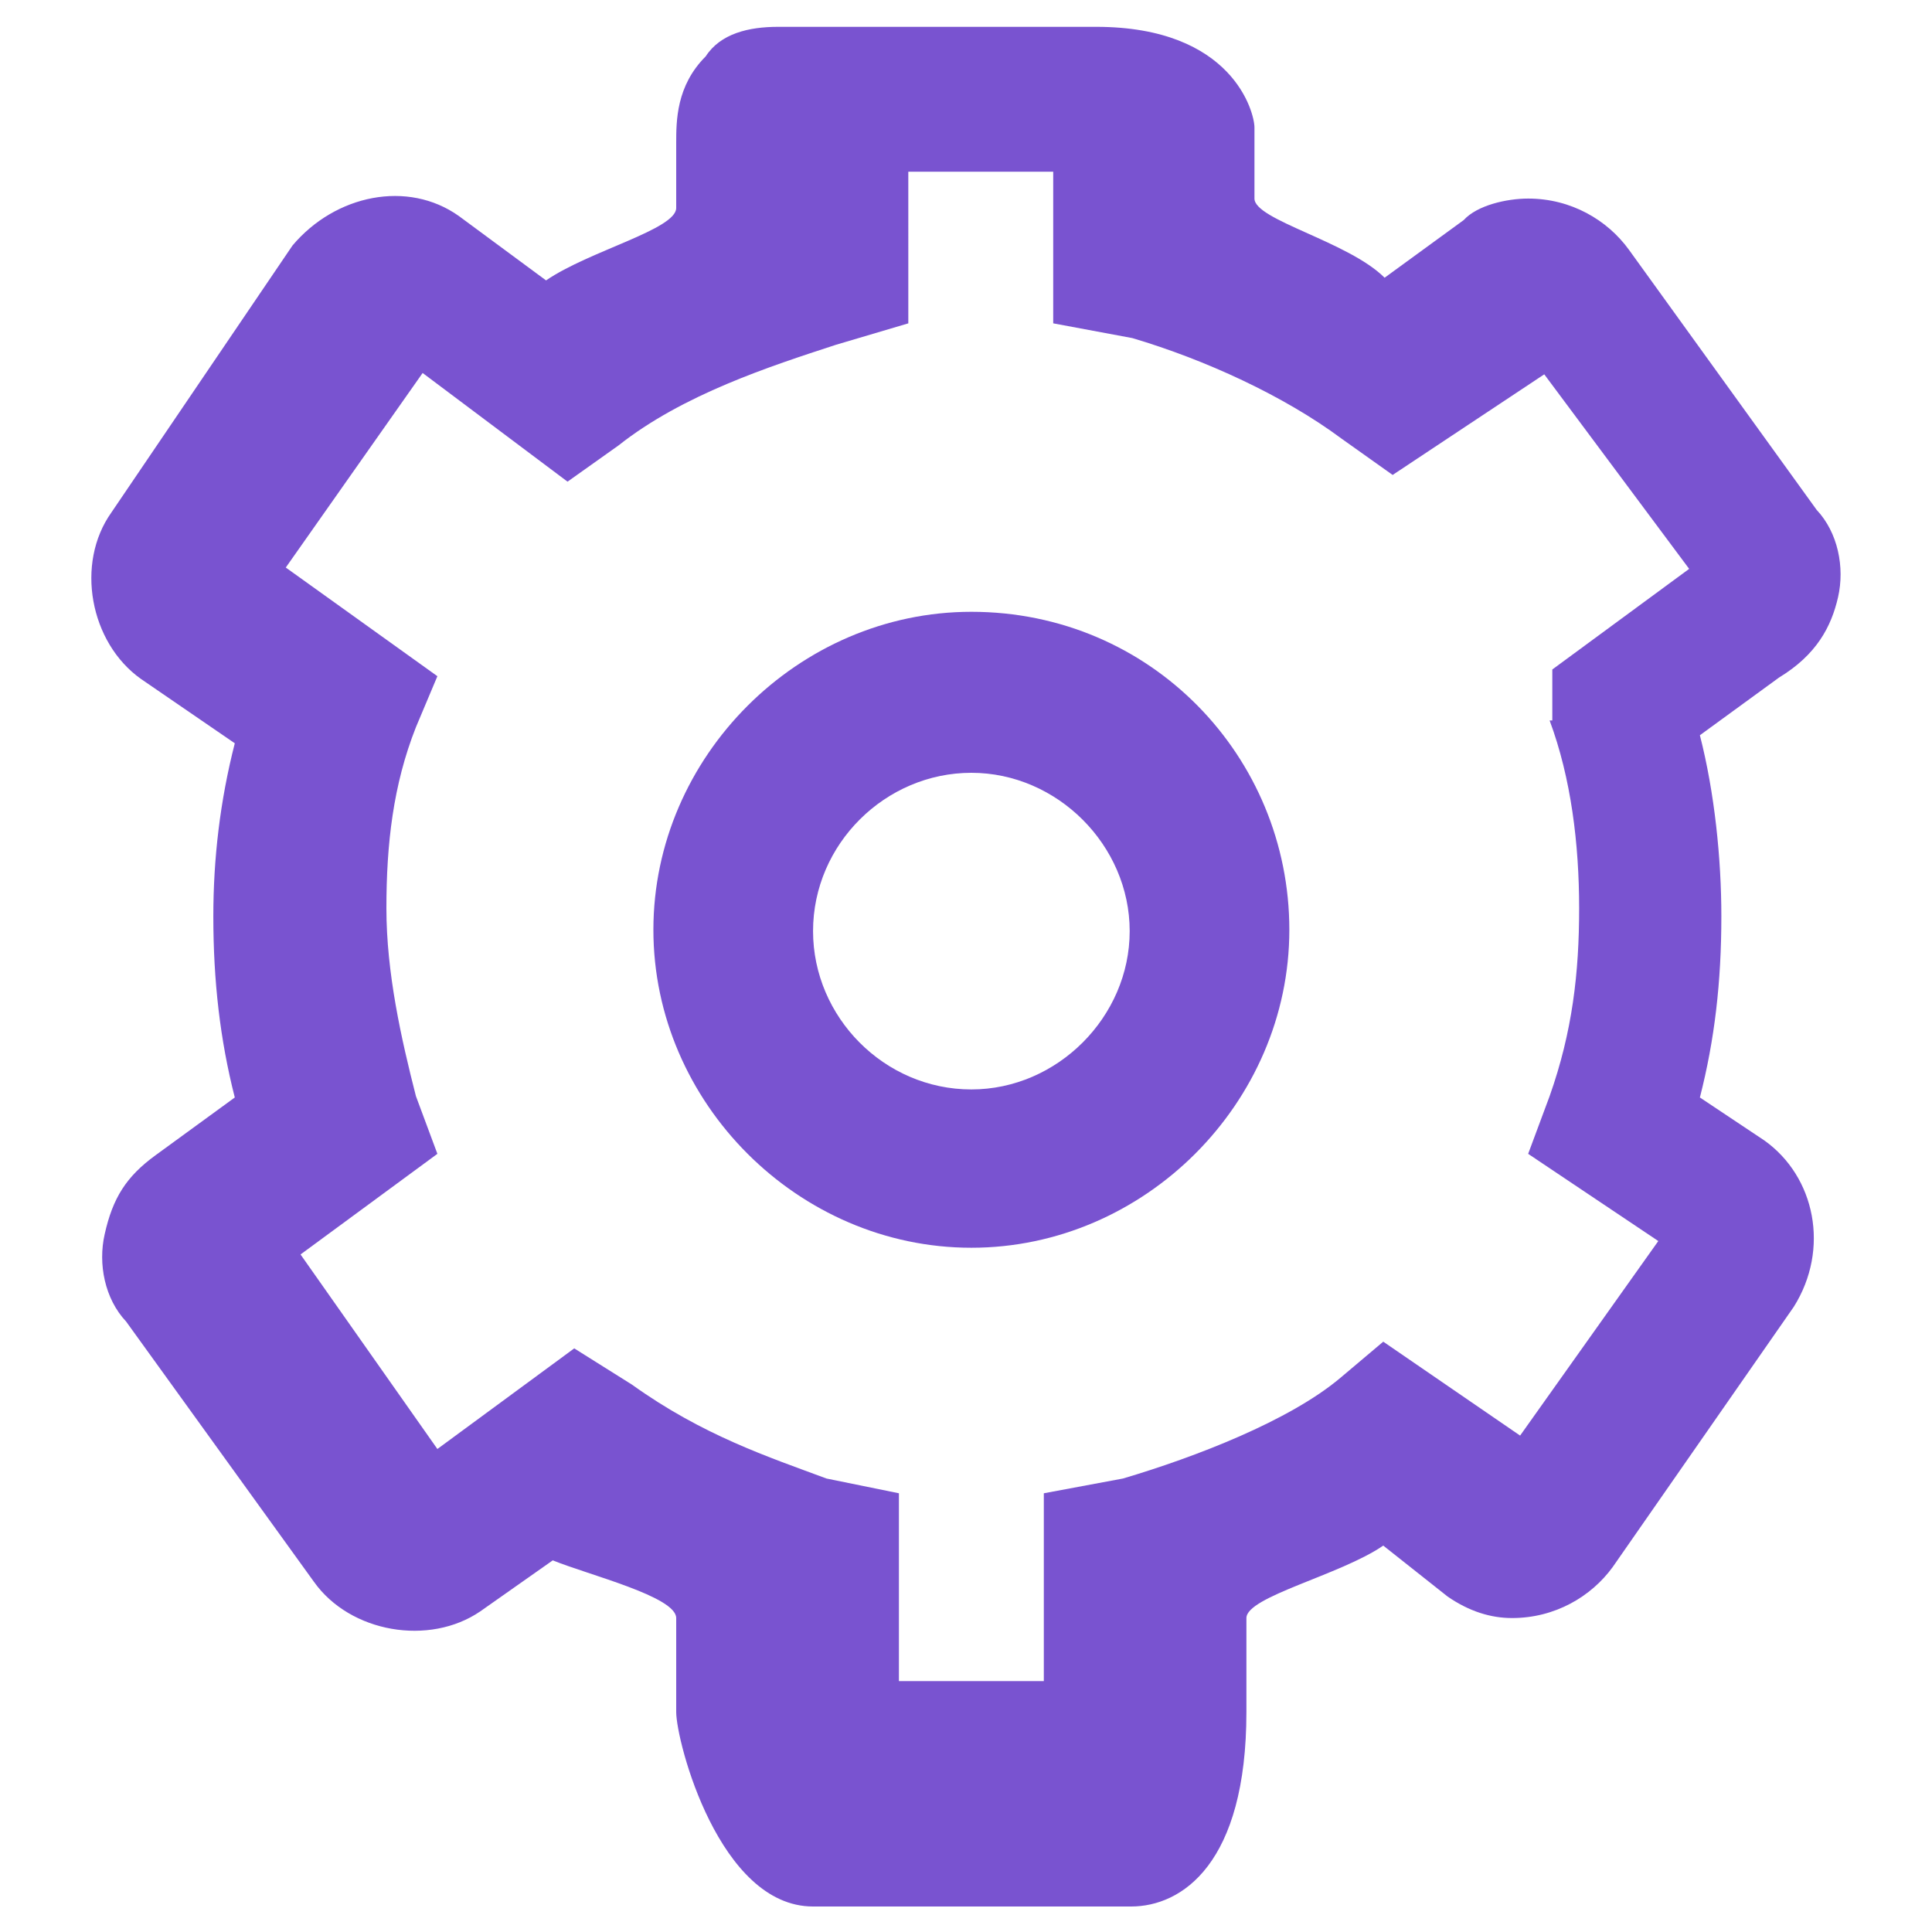 <?xml version="1.0" encoding="utf-8"?>
<!-- Generator: Adobe Illustrator 18.1.1, SVG Export Plug-In . SVG Version: 6.00 Build 0)  -->
<svg version="1.1" id="Layer_1" xmlns="http://www.w3.org/2000/svg" xmlns:xlink="http://www.w3.org/1999/xlink" x="0px" y="0px"
	 viewBox="128 0 144 144" enable-background="new 128 0 144 144" xml:space="preserve">
<g>
	<path fill="#7953d0" d="M200.4,45.6c-12.9,0-23.7,10.8-23.7,23.7S187.5,93,200.4,93c12.9,0,23.7-10.8,23.7-23.7
		S213.8,45.6,200.4,45.6z M200.4,81.2c-6.5,0-11.8-5.4-11.8-11.8c0-6.5,5.4-11.8,11.8-11.8s11.8,5.4,11.8,11.8
		C212.2,75.8,206.8,81.2,200.4,81.2z"/>
	<path fill="#7953d0" d="M265,44.5c0.5-2.2,0-4.8-1.6-6.5l-14-19.4c-1.6-2.2-4.3-3.8-7.5-3.8c-1.6,0-3.8,0.5-4.8,1.6l-5.9,4.3
		c-2.7-2.7-9.7-4.3-9.7-5.9V9.5c0-1.1-1.6-7.5-11.8-7.5h-23.7c-2.2,0-4.3,0.5-5.4,2.2c-2.2,2.2-2.2,4.8-2.2,6.5v4.8
		c0,1.6-6.5,3.2-9.7,5.4l-6.5-4.8c-3.8-2.7-9.2-1.6-12.4,2.2l-13.5,19.9c-2.7,3.8-1.6,9.7,2.2,12.4l7,4.8c-1.1,4.3-1.6,8.6-1.6,12.9
		c0,4.8,0.5,9.2,1.6,13.5l-5.9,4.3c-2.2,1.6-3.2,3.2-3.8,5.9c-0.5,2.2,0,4.8,1.6,6.5l14,19.4c2.7,3.8,8.6,4.8,12.4,2.2l5.4-3.8
		c2.7,1.1,9.2,2.7,9.2,4.3v7c0,2.2,3.2,14.5,10.2,14.5h23.7c3.8,0,8.6-3.2,8.6-14.5v-7c0-1.6,7-3.2,10.2-5.4l4.8,3.8
		c1.6,1.1,3.2,1.6,4.8,1.6c3.2,0,5.9-1.6,7.5-3.8l13.5-19.4c2.7-4.3,1.6-9.7-2.2-12.4l-4.8-3.2c1.1-4.3,1.6-8.6,1.6-13.5
		c0-4.3-0.5-9.2-1.6-13.5l5.9-4.3C263.4,48.8,264.5,46.7,265,44.5z M243.5,53.7c1.6,4.3,2.2,9.2,2.2,14s-0.5,9.2-2.2,14l-1.6,4.3
		l9.7,6.5L241.3,107l-10.2-7l-3.2,2.7c-3.8,3.2-10.8,5.9-16.2,7.5l-5.9,1.1v15.6c0,0.5,3.2-1.6,3.2-1.6h-17.2
		c-0.5,0,3.2,2.2,3.2,1.6v-15.6l-5.4-1.1c-4.3-1.6-9.2-3.2-14.5-7l-4.3-2.7l-10.2,7.5l-10.2-14.5l10.2-7.5l-1.6-4.3
		c-1.1-4.3-2.2-9.2-2.2-14s0.5-9.2,2.2-13.5l1.6-3.8l-11.3-8.1l10.2-14.5l10.8,8.1l3.8-2.7c4.8-3.8,11.3-5.9,16.2-7.5l5.4-1.6V12.8
		h10.8v11.3l5.9,1.1c5.4,1.6,11.3,4.3,15.6,7.5l3.8,2.7l11.3-7.5l10.8,14.5l-10.2,7.5V53.7z"/>
</g>
</svg>
